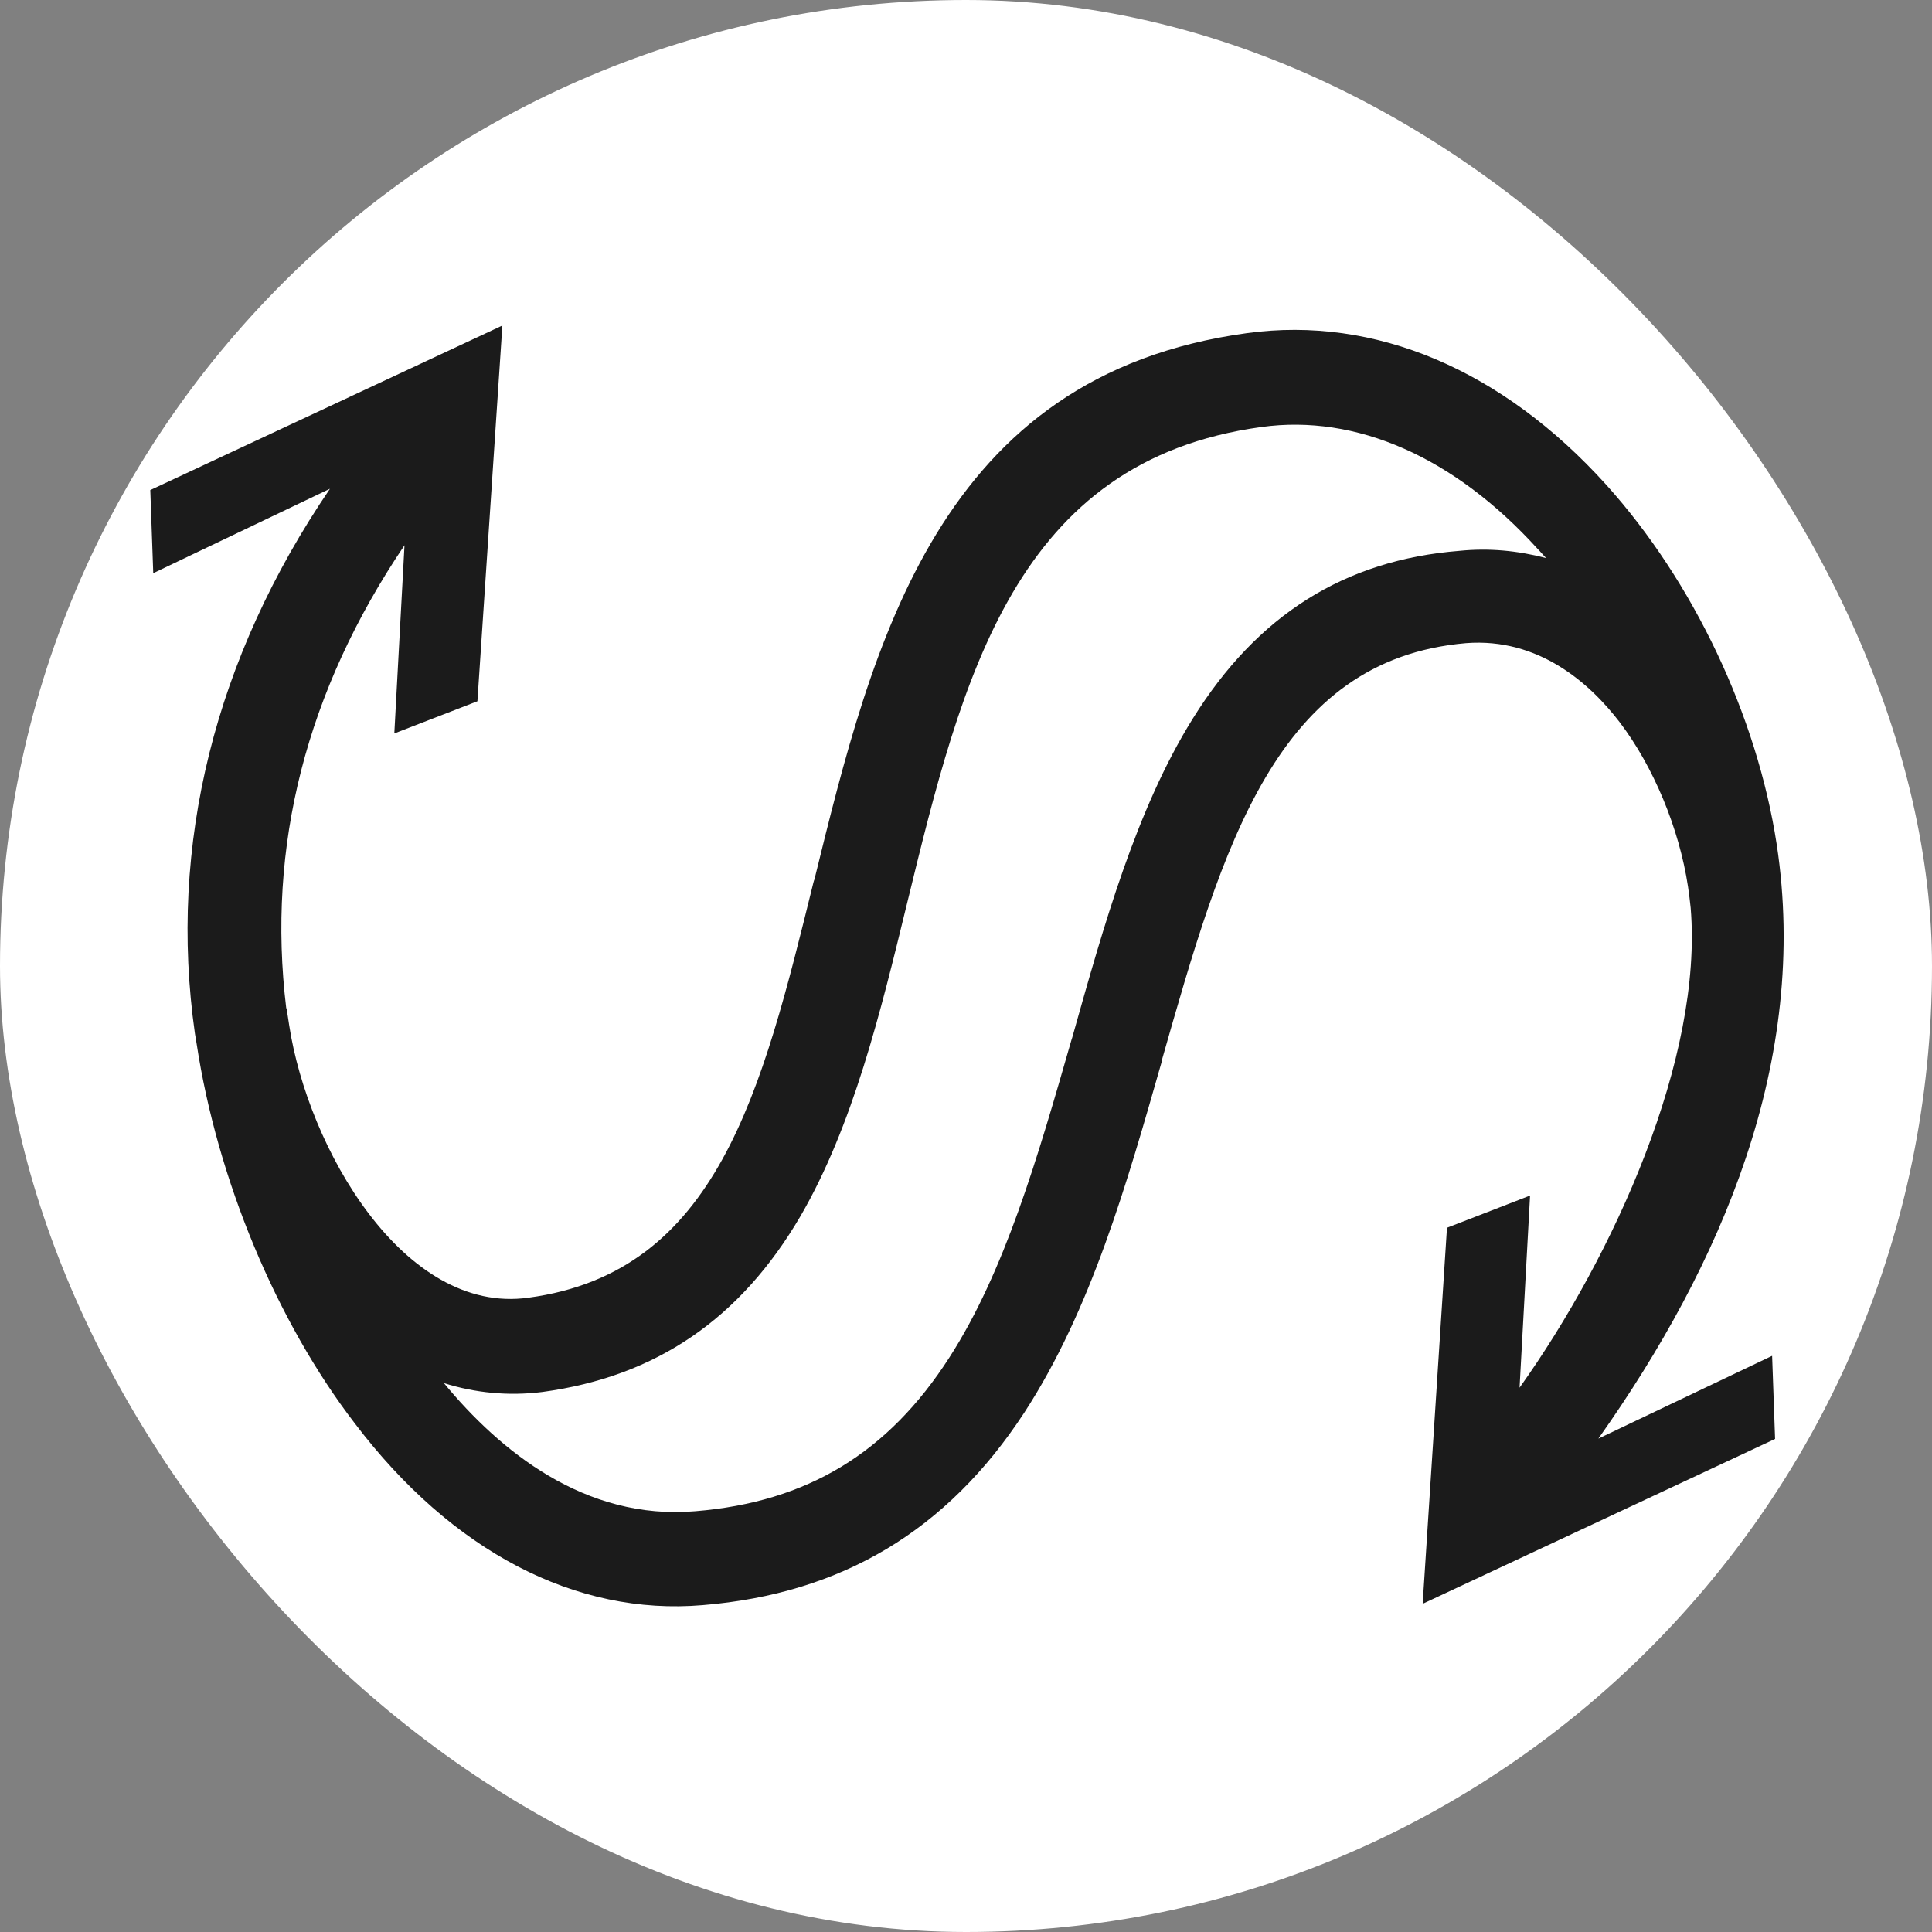 <svg width="250" height="250" viewBox="0 0 250 250" fill="none" xmlns="http://www.w3.org/2000/svg">
<rect x="0" y="0" width="250" height="250" fill="#808080" stroke="none"/>
<rect width="250" height="250" rx="125" fill="white"/>
<path d="M229.907 109.273C227.357 92.613 219.112 75.231 207.85 62.736C194.377 47.818 177.887 40.848 161.397 43.101C121.362 48.541 112.905 83.263 105.382 113.821L105.34 113.906L105.255 114.203C98.582 141.276 92.845 164.651 68.365 167.923C52.215 170.176 39.847 148.501 37.425 132.691L37.085 130.481H37.042C34.492 109.486 39.635 89.383 52.342 70.556L51.025 94.908L61.777 90.743L65.007 42.123L19.447 63.416L19.83 74.168L42.695 63.246C27.82 85.091 21.742 109.316 25.227 133.753L25.44 135.028C28.117 152.623 35.767 170.983 45.925 184.201C58.505 200.776 74.527 209.106 90.932 207.703C108.952 206.216 122.552 198.056 132.54 182.798C141.167 169.538 145.8 153.218 150.305 137.451V137.323C158.252 109.443 165.095 85.346 189.702 83.221C199.095 82.498 205.725 88.406 209.592 93.463C213.927 99.158 217.285 107.148 218.432 114.756C218.56 115.691 218.687 116.583 218.772 117.476C220.387 136.856 208.87 162.398 196.63 179.568L197.99 154.706L187.237 158.871L184.092 207.533L229.695 186.198L229.312 175.446L206.83 186.156C222.767 163.631 234.157 137.238 229.907 109.273ZM188.852 71.278C173.935 72.468 162.672 79.608 154.342 92.996C147.032 104.726 142.825 119.771 138.745 134.263L138.66 134.518C134.24 149.903 130.032 164.481 122.85 175.658C114.902 188.026 104.447 194.358 89.997 195.548C75.675 196.781 64.625 187.686 57.442 178.973C61.48 180.248 65.815 180.673 70.192 180.121C84.94 178.123 95.82 170.643 103.597 157.341C110.355 145.696 113.925 131.076 117.367 116.923C124.55 87.513 131.35 59.633 163.225 55.256C175.465 53.556 188.172 59.123 198.967 71.023C199.35 71.406 199.69 71.831 200.072 72.213C196.332 71.236 192.635 70.896 188.852 71.278Z" fill="#1B1B1B"/>
</svg>
